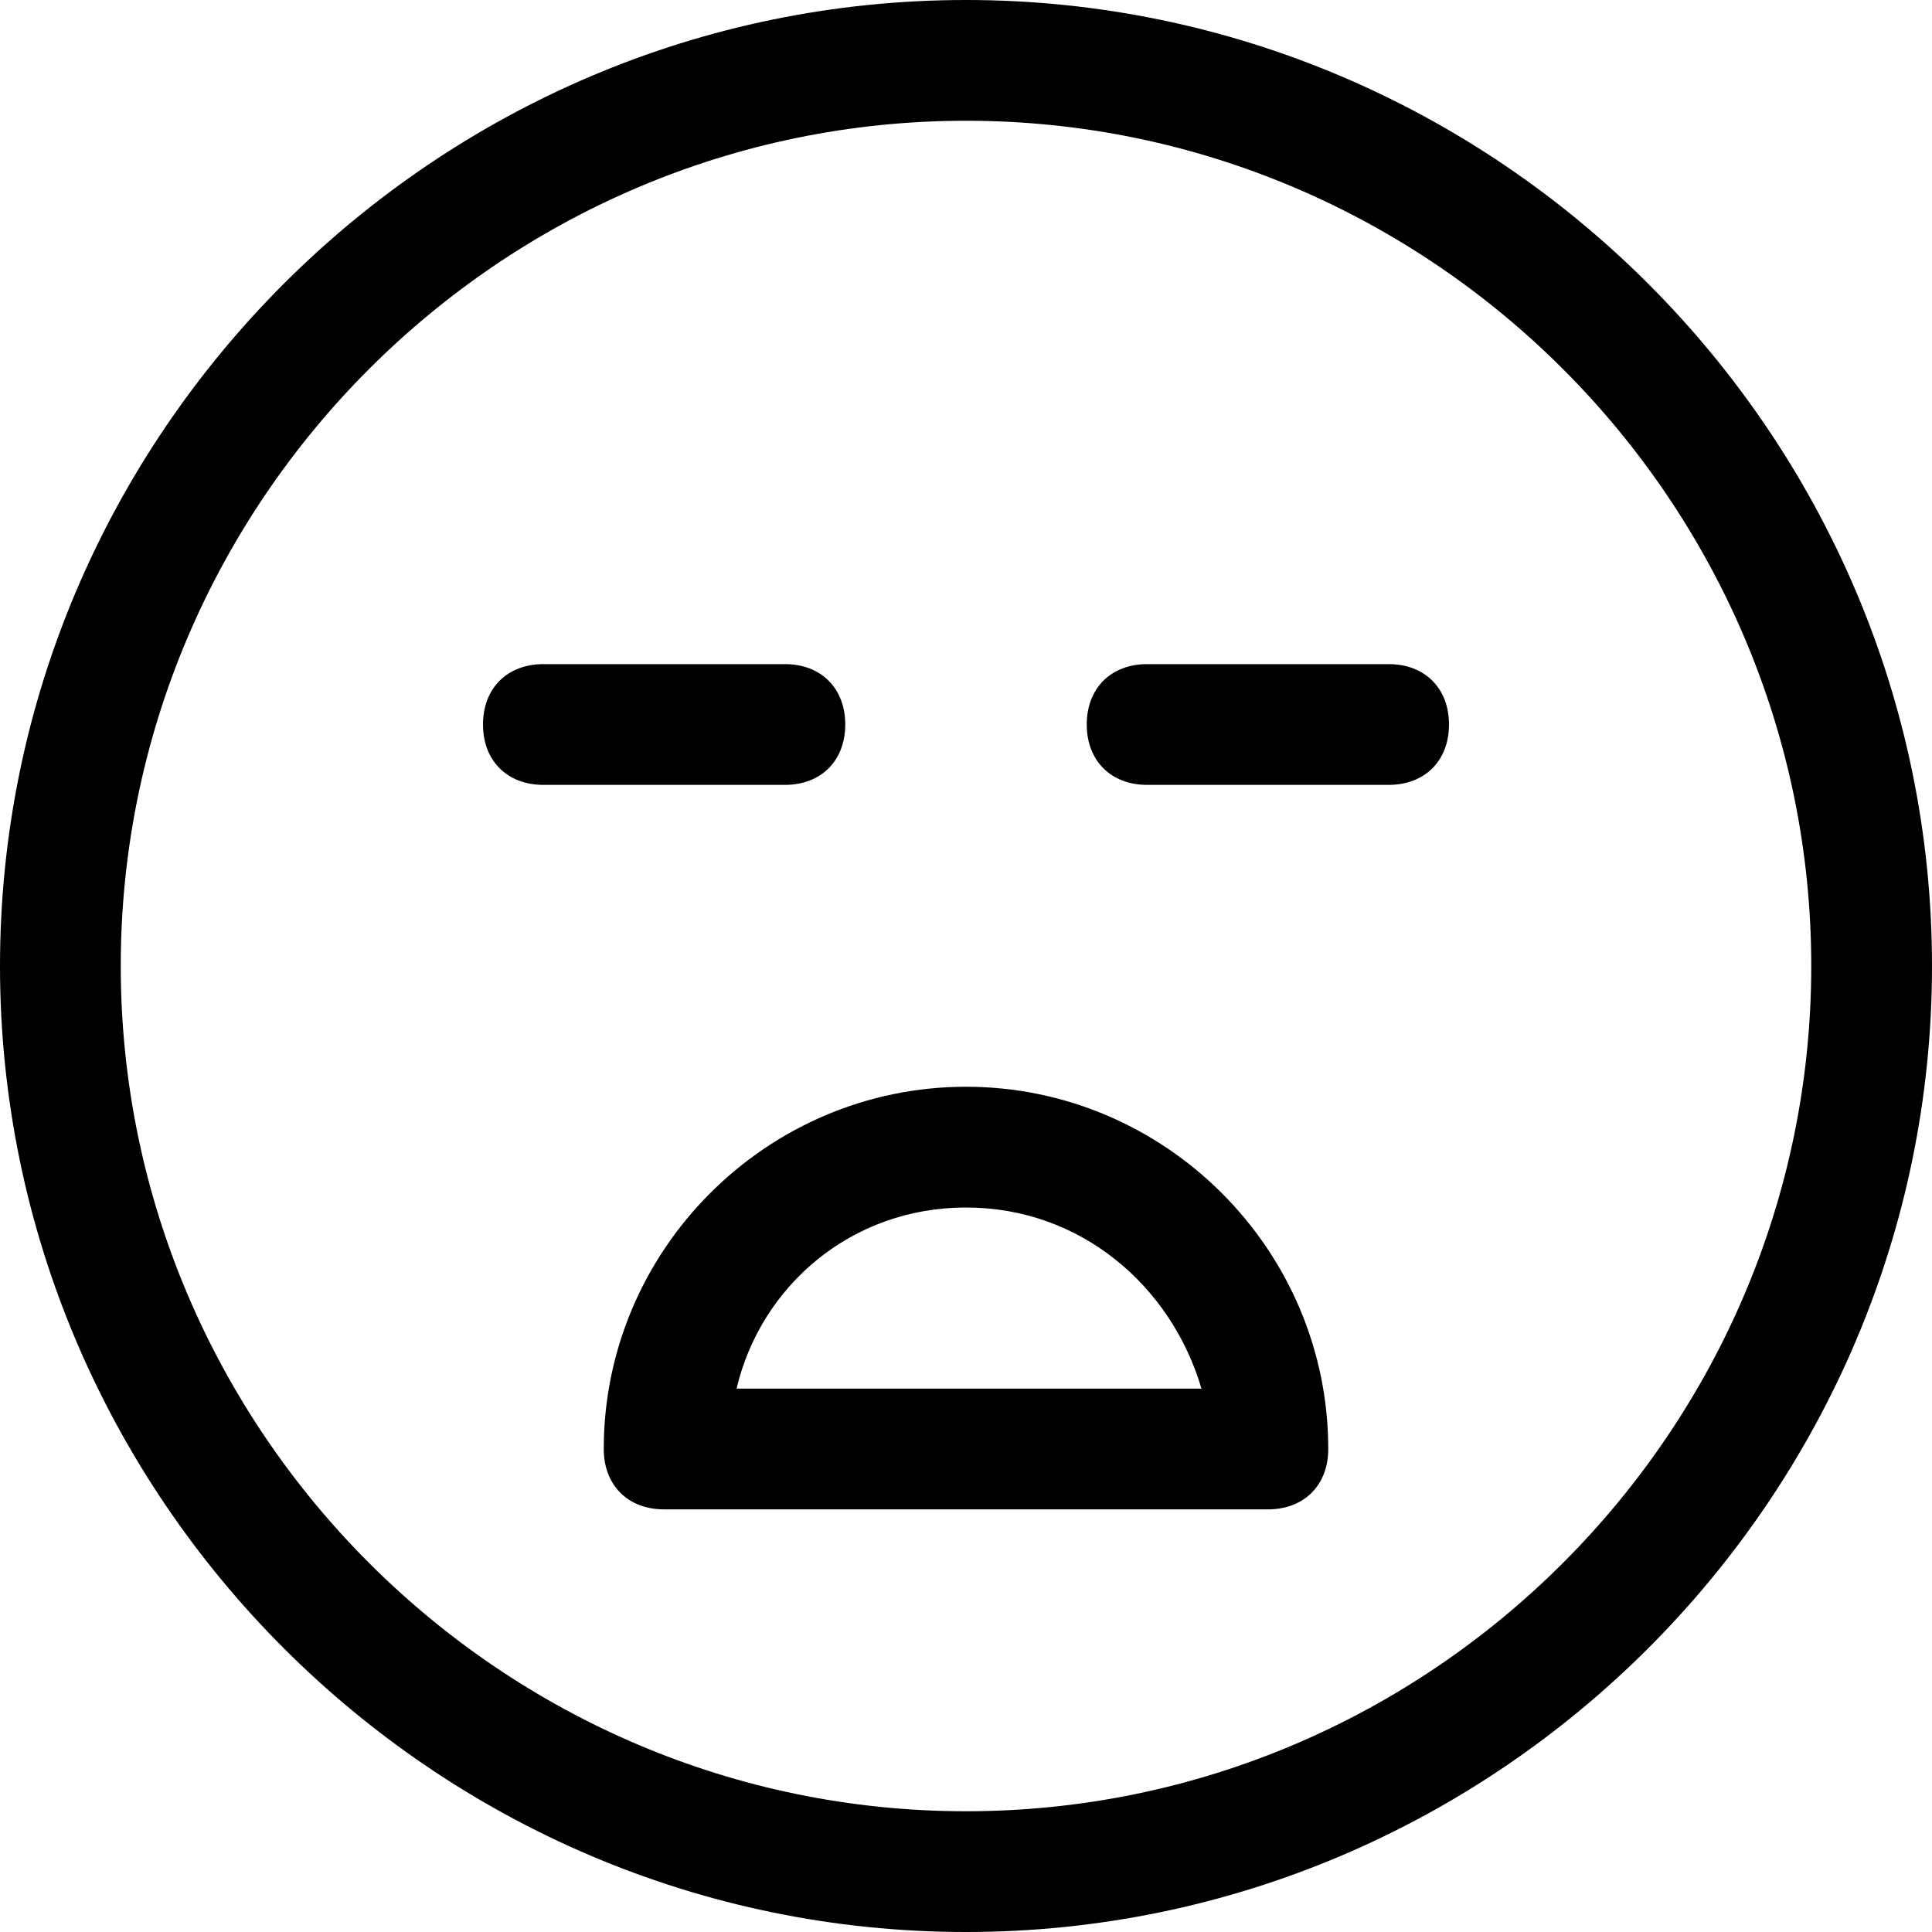 <?xml version="1.0" encoding="utf-8"?>
<!-- Generator: Adobe Illustrator 19.0.1, SVG Export Plug-In . SVG Version: 6.00 Build 0)  -->
<!DOCTYPE svg PUBLIC "-//W3C//DTD SVG 1.1//EN" "http://www.w3.org/Graphics/SVG/1.1/DTD/svg11.dtd">
<svg version="1.1" id="Layer_1" xmlns="http://www.w3.org/2000/svg" xmlns:xlink="http://www.w3.org/1999/xlink" x="0px" y="0px"
	 width="32px" height="32px" viewBox="0 0 32 32" enable-background="new 0 0 32 32" xml:space="preserve">
<path d="M16,32c8.8,0,16-7.2,16-16S24.8,0,16,0S0,7.2,0,16S7.2,32,16,32z M16,2c7.7,0,14,6.3,14,14s-6.3,14-14,14S2,23.7,2,16
	S8.3,2,16,2z"/>
<path d="M19,13h4c0.6,0,1-0.4,1-1s-0.4-1-1-1h-4c-0.6,0-1,0.4-1,1S18.4,13,19,13z"/>
<path d="M9,13h4c0.6,0,1-0.4,1-1s-0.4-1-1-1H9c-0.6,0-1,0.4-1,1S8.4,13,9,13z"/>
<path d="M10,24c0,0.6,0.4,1,1,1h10c0.6,0,1-0.4,1-1c0-3.3-2.7-6-6-6S10,20.7,10,24z M16,20c1.9,0,3.4,1.3,3.9,3h-7.7
	C12.6,21.3,14.1,20,16,20z"/>
</svg>
